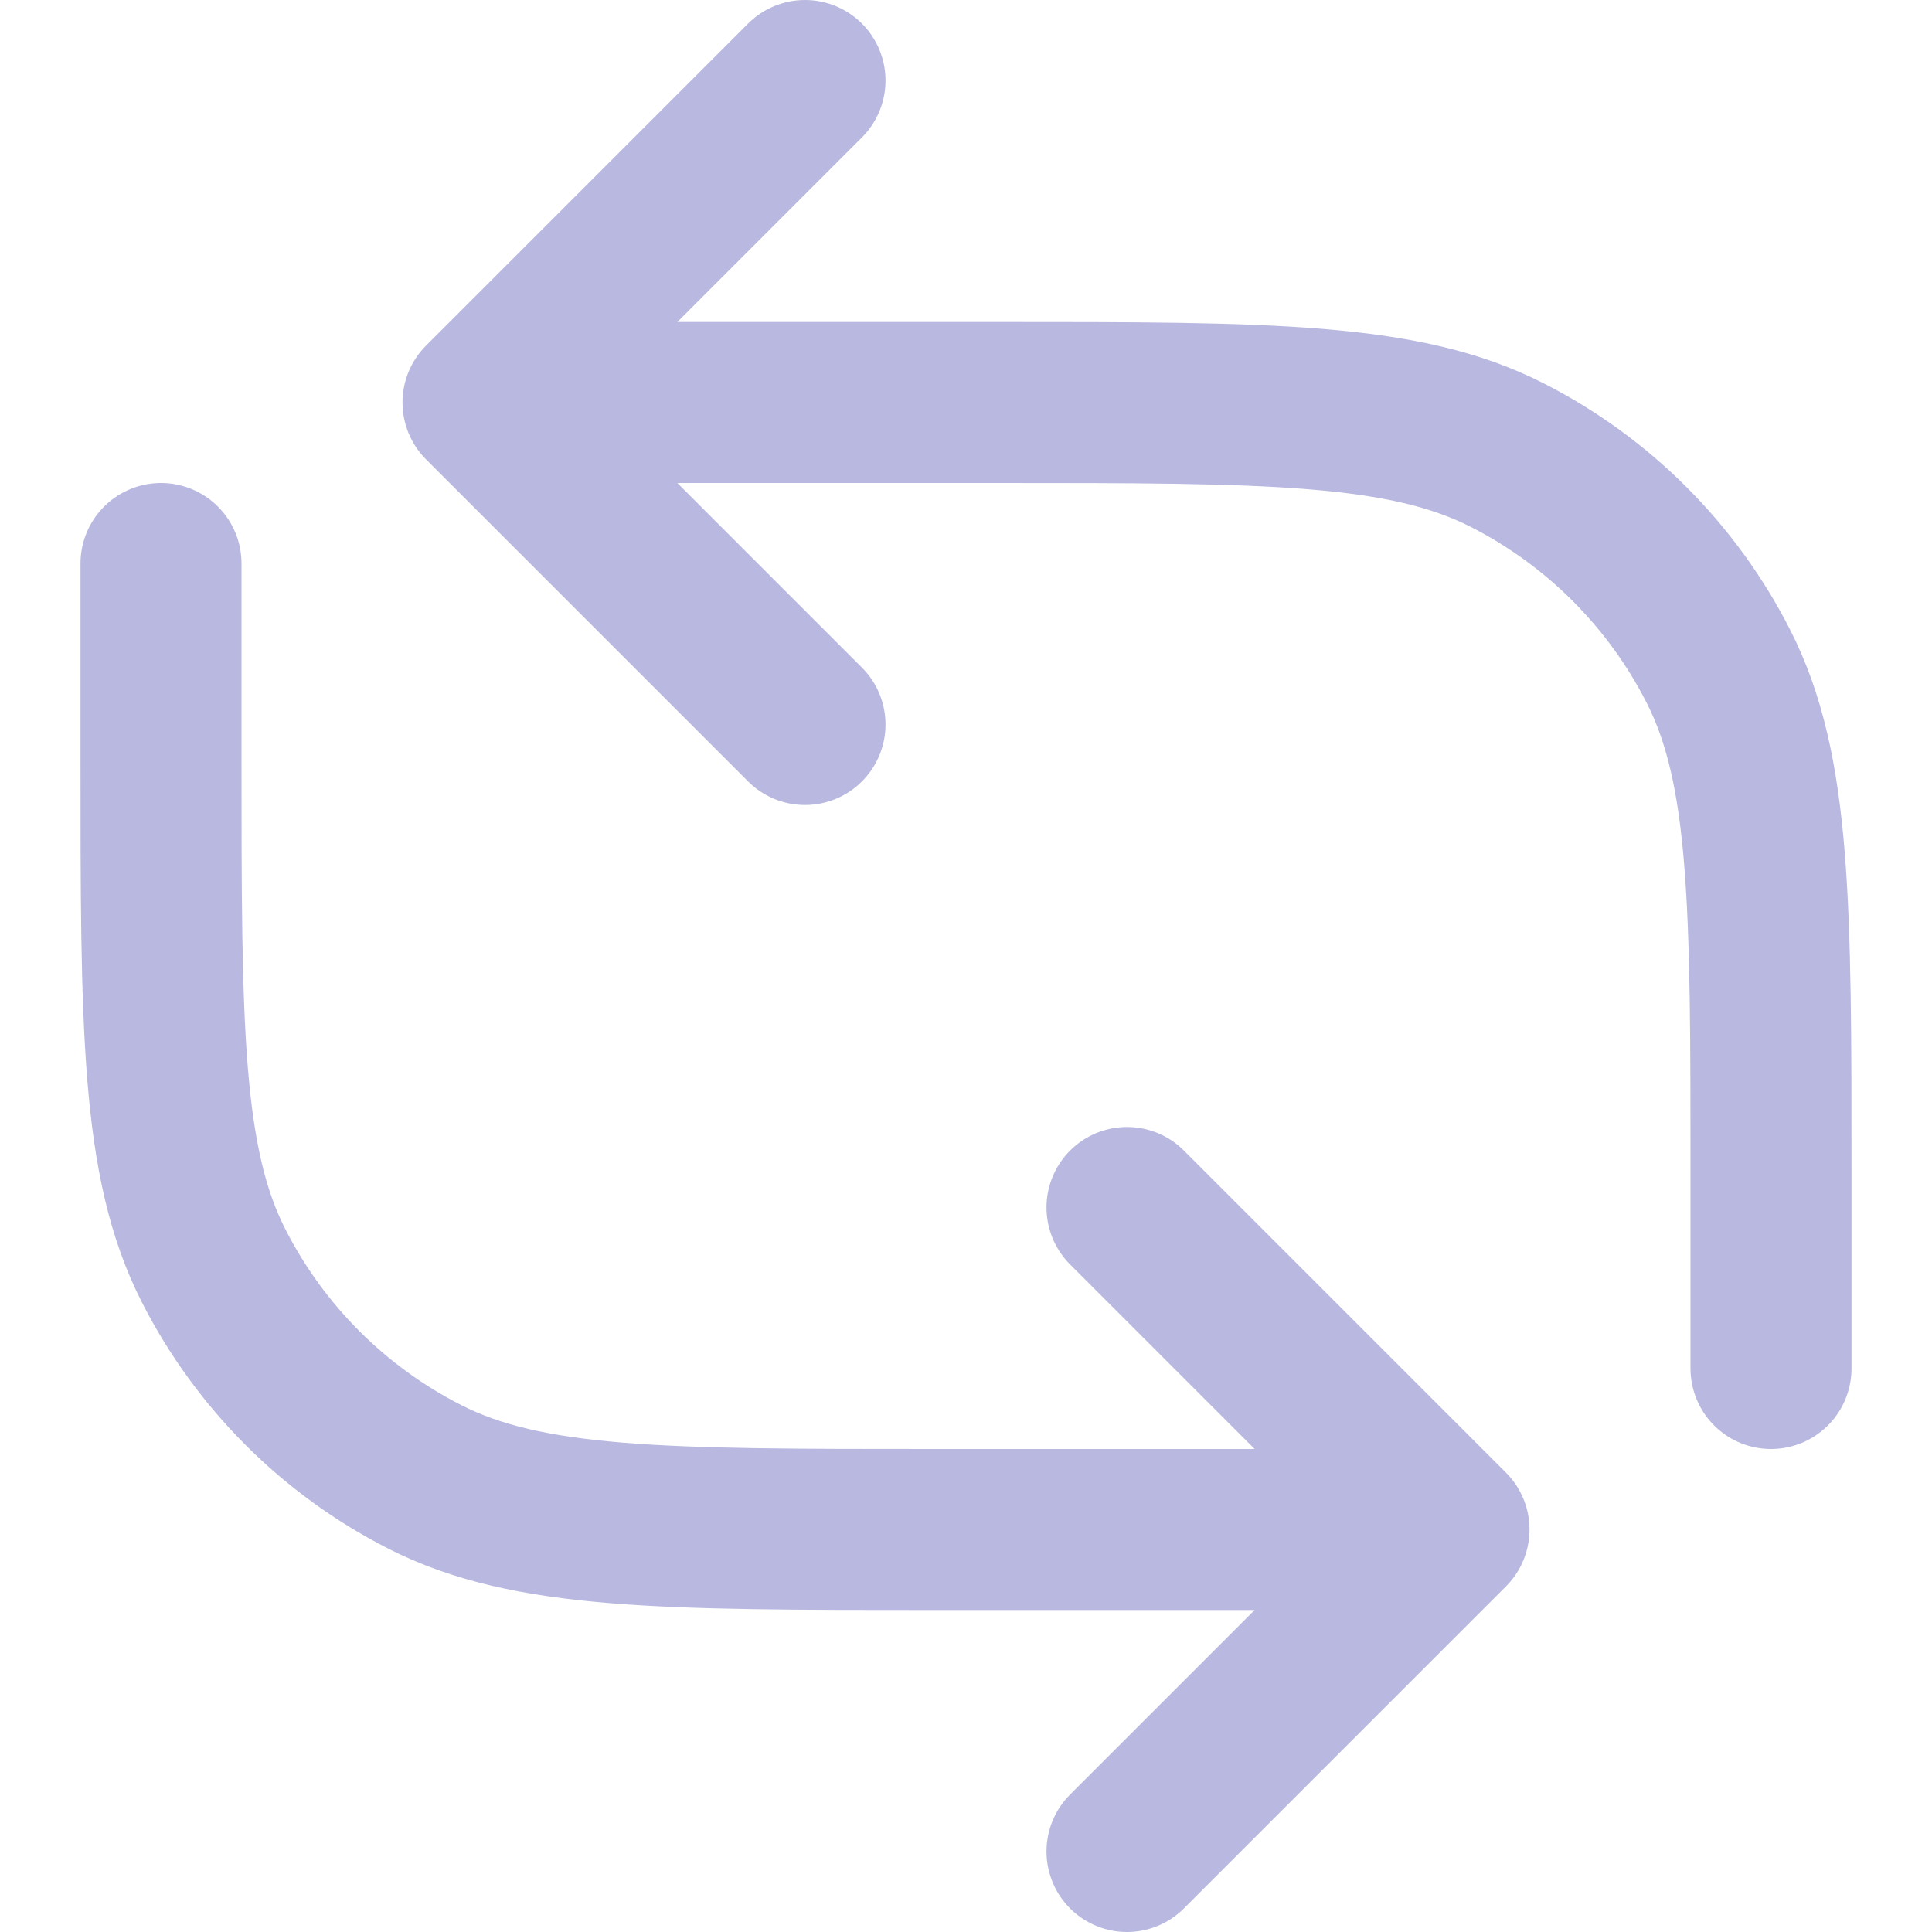 <svg width="24" height="24" viewBox="0 0 24 24" fill="none" xmlns="http://www.w3.org/2000/svg">
<path d="M2 7V9.4C2 12.76 2 14.441 2.654 15.724C3.229 16.853 4.147 17.771 5.276 18.346C6.56 19 8.24 19 11.6 19H18M18 19L14 15M18 19L14 23" stroke="#B8B8E0" stroke-width="2" stroke-linecap="round" stroke-linejoin="round"/>
<path d="M22 17V14.6C22 11.24 22 9.56 21.346 8.276C20.771 7.147 19.853 6.229 18.724 5.654C17.441 5 15.76 5 12.4 5H6M6 5L10 9M6 5L10 1" stroke="#B8B8E0" stroke-width="2" stroke-linecap="round" stroke-linejoin="round"/>
</svg>
